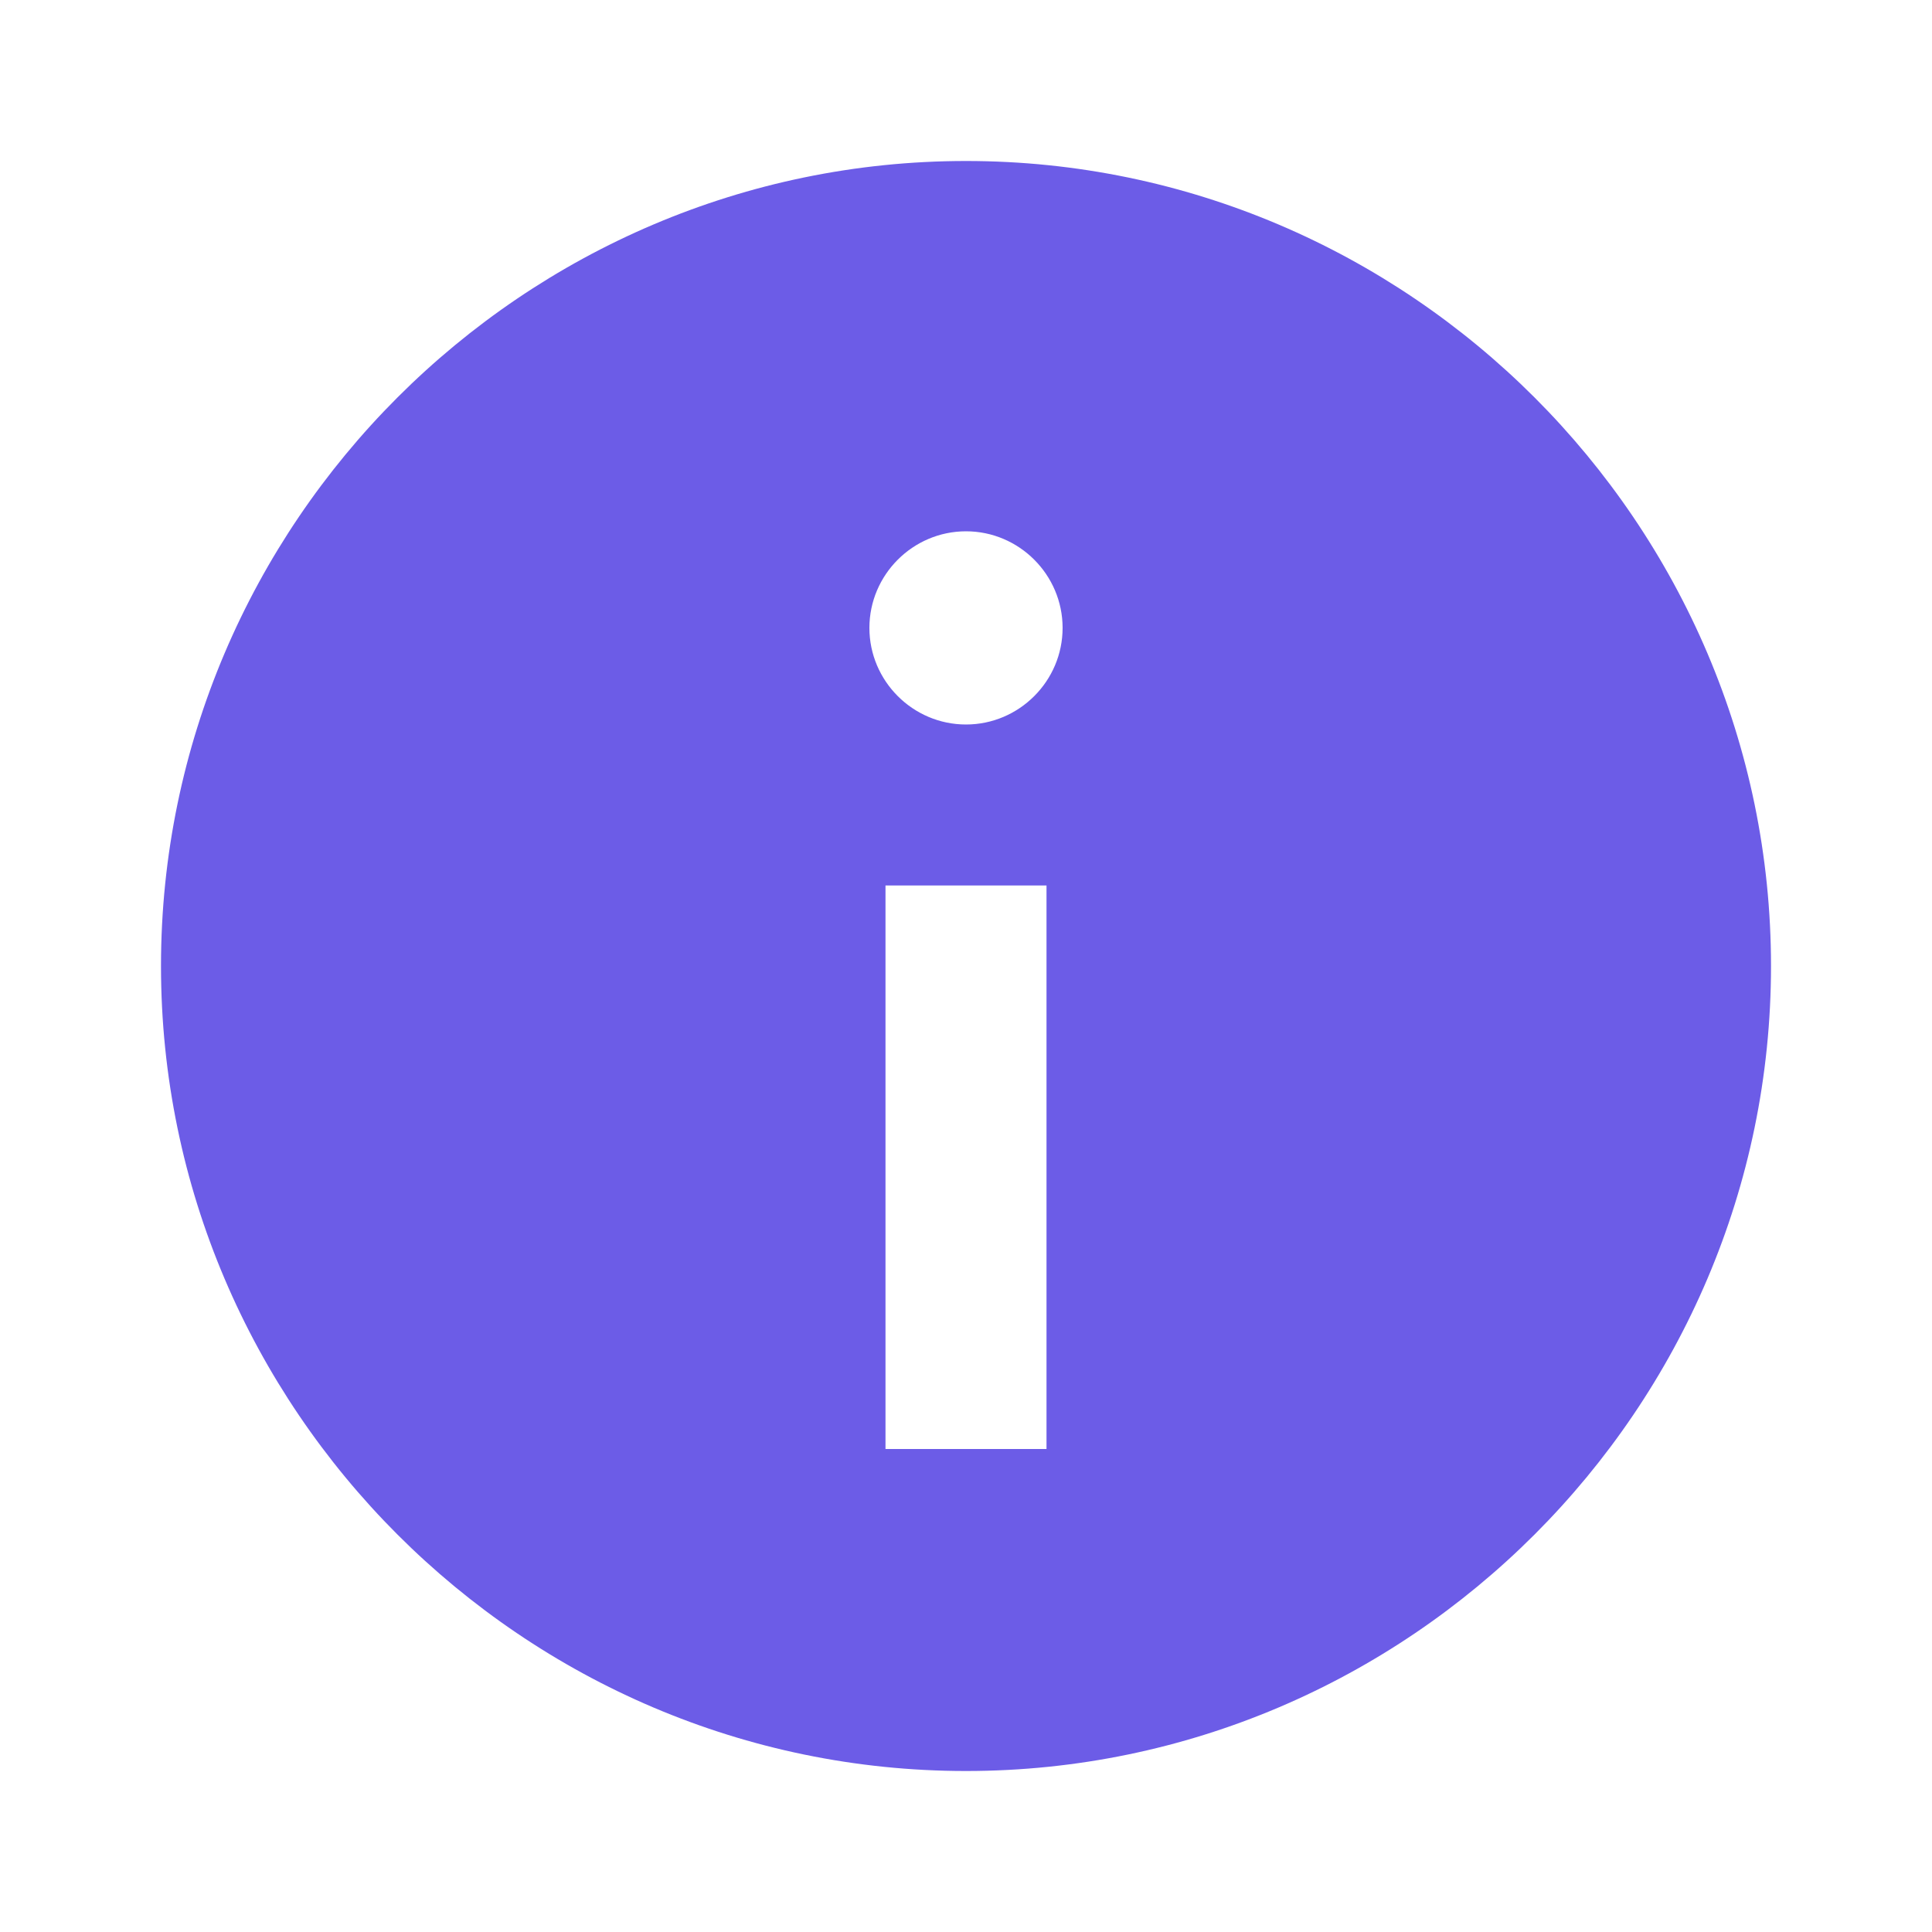<?xml version="1.0" encoding="UTF-8"?>
<svg width="100" height="100" viewBox="0 0 100 100" fill="none" xmlns="http://www.w3.org/2000/svg">
  <path d="M50 8.333C27.083 8.333 8.333 27.083 8.333 50C8.333 72.917 27.083 91.667 50 91.667C72.917 91.667 91.667 72.917 91.667 50C91.667 27.083 72.917 8.333 50 8.333ZM45.833 75V45.833H54.167V75H45.833ZM50 37.5C47.25 37.5 45 35.25 45 32.5C45 29.75 47.25 27.5 50 27.5C52.75 27.5 55 29.75 55 32.5C55 35.25 52.75 37.5 50 37.5Z" fill="#6C5CE7"/>
</svg>
